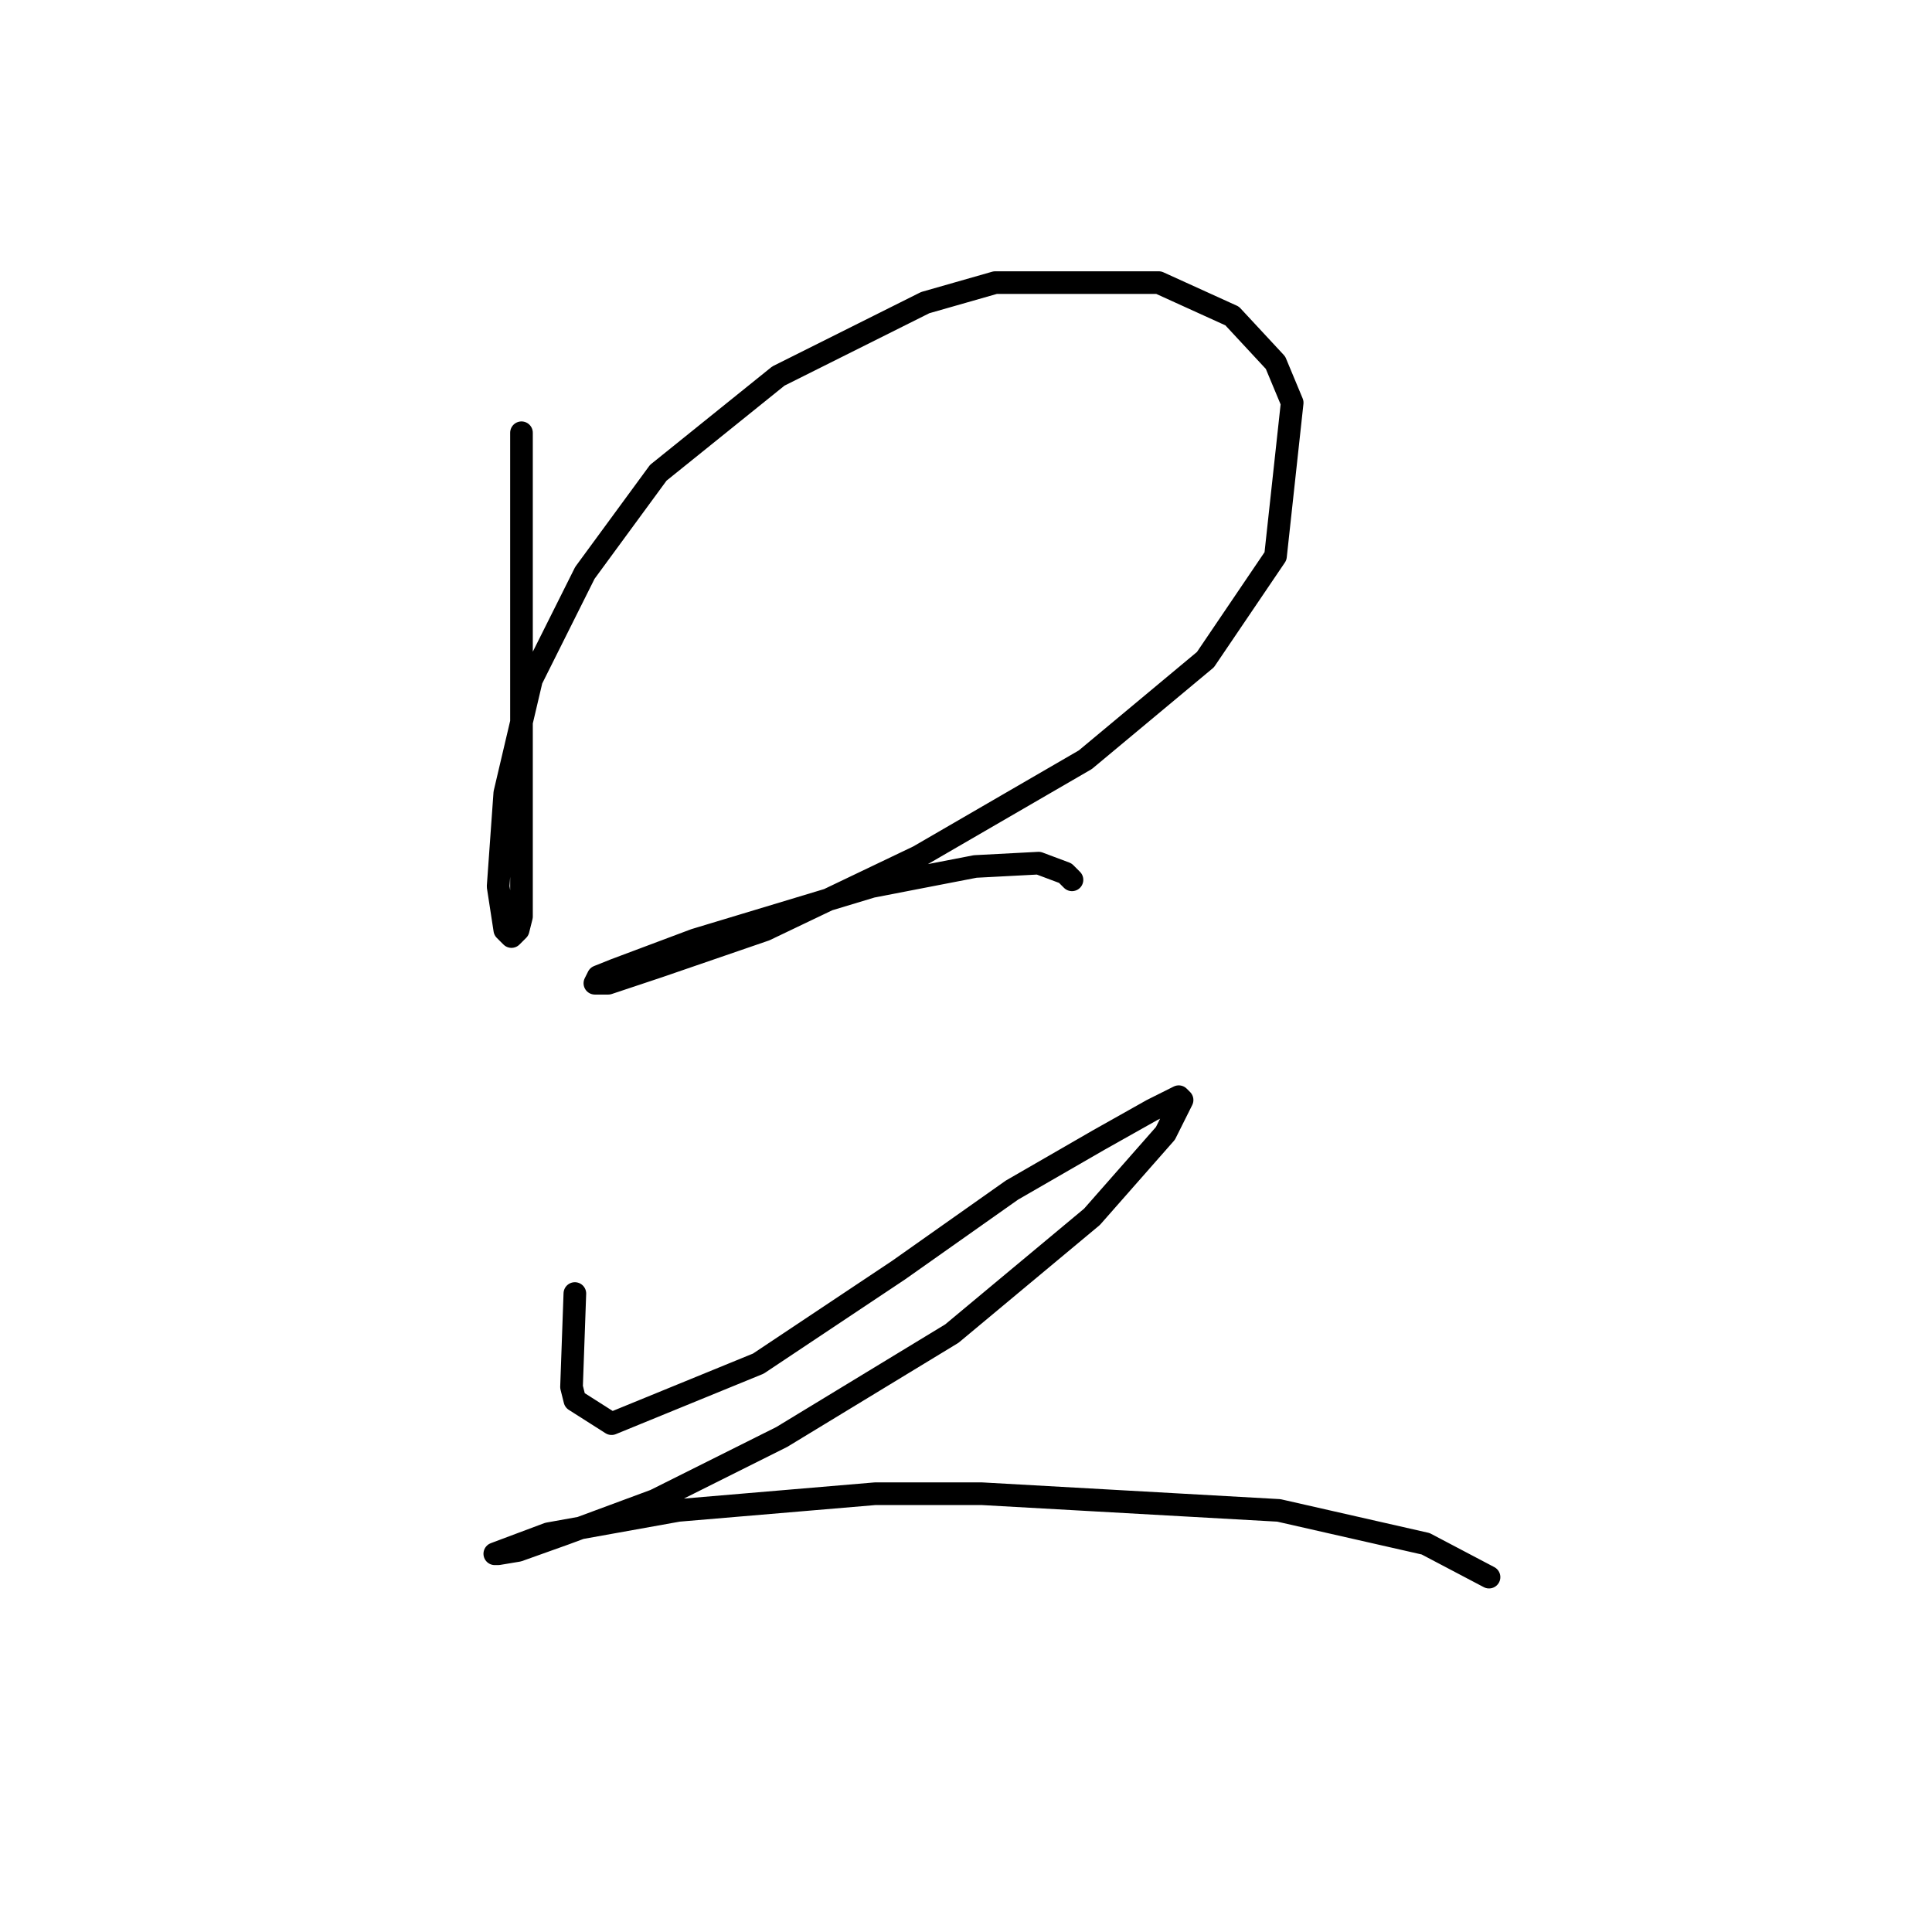 <?xml version="1.0" standalone="no"?>
    <svg width="256" height="256" xmlns="http://www.w3.org/2000/svg" version="1.1">
    <polyline stroke="black" stroke-width="3" stroke-linecap="round" fill="transparent" stroke-linejoin="round" points="69.099 57.342 69.099 70.605 69.099 78.12 69.099 94.919 69.099 116.582 69.099 121.445 68.657 123.213 67.773 124.097 66.888 123.213 66.004 117.466 66.888 105.087 70.425 90.056 77.499 75.91 87.224 62.647 103.14 49.827 122.591 40.101 131.875 37.448 153.537 37.448 163.263 41.869 169.01 48.058 171.221 53.363 169.01 73.699 159.727 87.404 143.811 100.667 121.707 113.487 101.371 123.213 87.224 128.076 80.593 130.286 78.825 130.286 79.267 129.402 81.477 128.518 92.087 124.539 115.518 117.466 129.223 114.813 137.622 114.371 141.159 115.697 142.043 116.582 142.043 116.582 " />
        <polyline stroke="black" stroke-width="3" stroke-linecap="round" fill="transparent" stroke-linejoin="round" points="76.172 171.4 75.73 183.779 76.172 185.547 81.035 188.642 100.487 180.684 119.055 168.306 134.086 157.696 145.58 151.064 152.653 147.086 156.19 145.317 156.632 145.759 154.422 150.18 144.696 161.232 126.128 176.705 103.582 190.41 86.782 198.81 74.846 203.231 68.657 205.441 66.004 205.883 65.562 205.883 72.636 203.231 89.877 200.136 115.96 197.926 130.107 197.926 169.453 200.136 188.904 204.557 197.304 208.978 197.304 208.978 " />
        </svg>